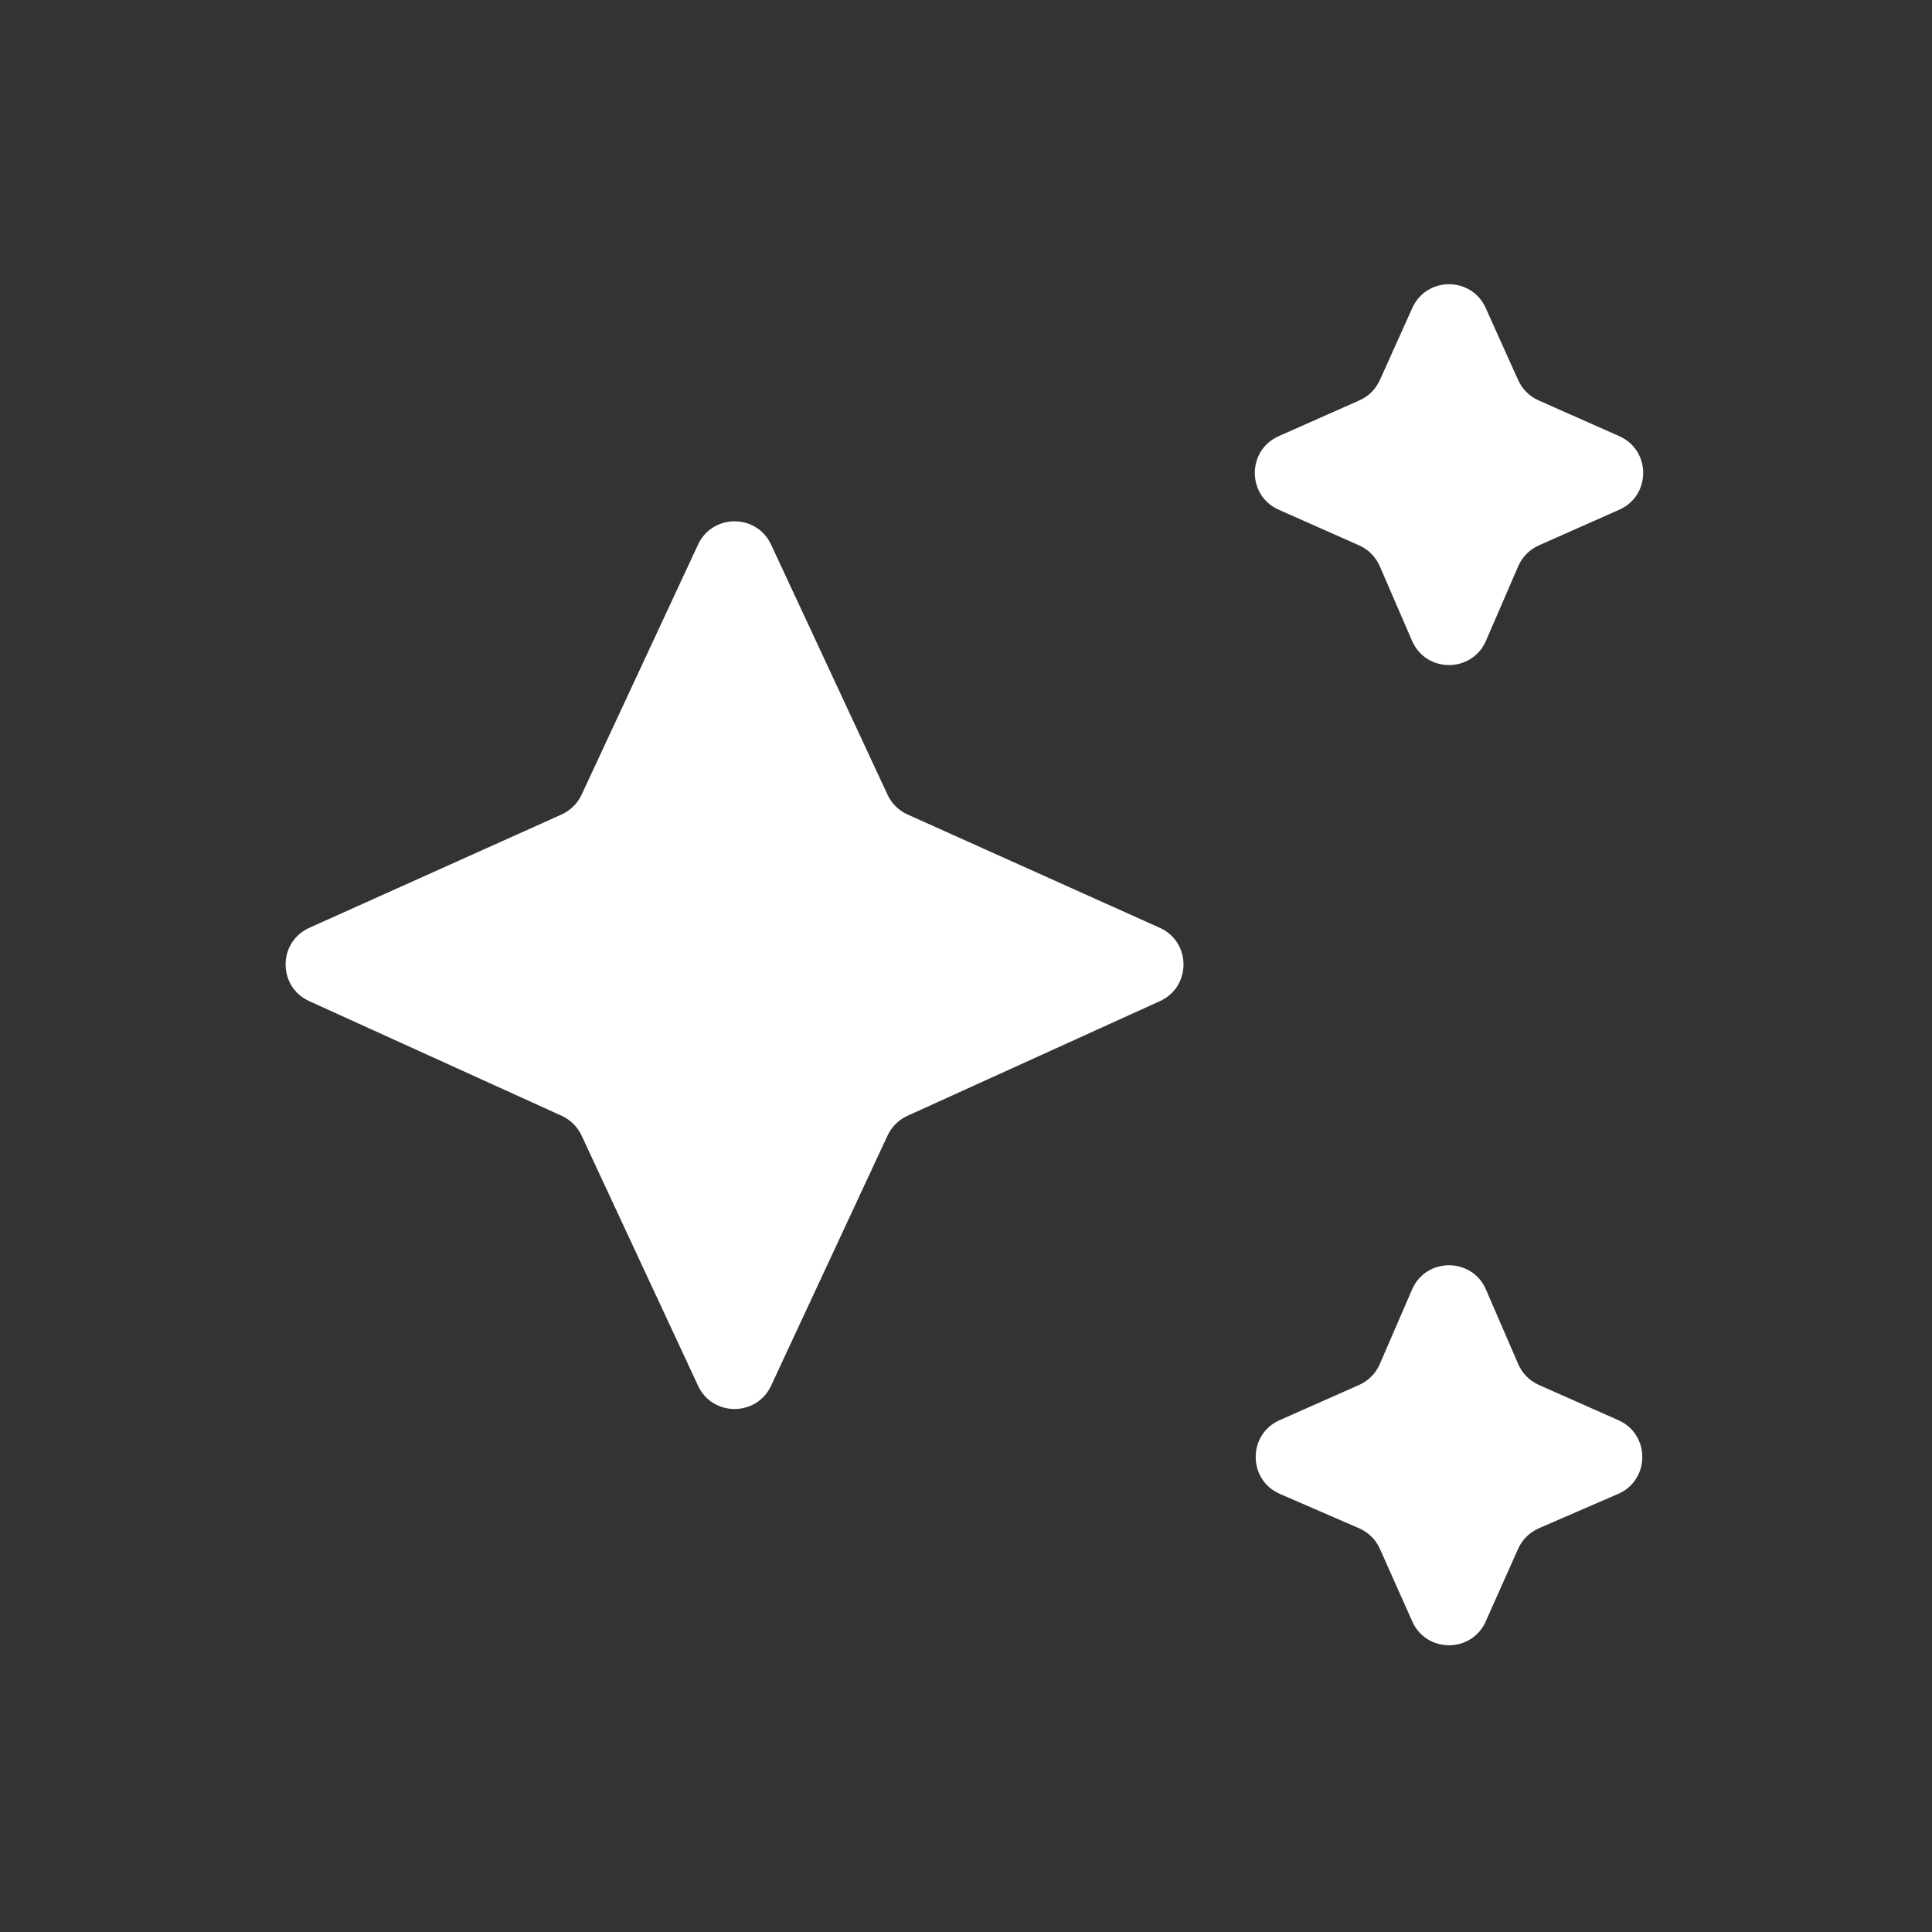 <svg width="48" height="48" viewBox="0 0 48 48" fill="none" xmlns="http://www.w3.org/2000/svg">
<rect x="0" y="0" width="48" height="48" fill="#333333" stroke="none"/>
<path d="M36.918 15.921C36.57 16.724 35.43 16.724 35.082 15.921L34.28 14.067C34.18 13.836 33.997 13.651 33.768 13.55L31.77 12.664C30.977 12.313 30.977 11.187 31.77 10.836L33.775 9.947C34.001 9.847 34.181 9.668 34.282 9.443L35.088 7.652C35.442 6.865 36.558 6.865 36.912 7.652L37.718 9.443C37.819 9.668 37.999 9.847 38.225 9.947L40.23 10.836C41.023 11.187 41.023 12.313 40.23 12.664L38.232 13.55C38.003 13.651 37.82 13.836 37.72 14.067L36.918 15.921ZM36.913 40.283C36.561 41.074 35.439 41.074 35.087 40.283L34.283 38.48C34.181 38.252 33.998 38.07 33.768 37.97L31.799 37.116C31 36.769 30.996 35.637 31.792 35.284L33.768 34.408C33.997 34.306 34.18 34.122 34.28 33.891L35.082 32.038C35.43 31.234 36.57 31.234 36.918 32.038L37.72 33.891C37.82 34.122 38.003 34.306 38.232 34.408L40.208 35.284C41.004 35.637 41 36.769 40.201 37.116L38.232 37.97C38.002 38.07 37.819 38.252 37.717 38.48L36.913 40.283ZM19.157 34.428C18.798 35.199 17.702 35.199 17.343 34.428L14.448 28.21C14.347 27.994 14.172 27.821 13.955 27.722L7.683 24.873C6.899 24.517 6.901 23.404 7.686 23.051L13.952 20.236C14.171 20.137 14.348 19.963 14.449 19.745L17.343 13.53C17.702 12.759 18.798 12.759 19.157 13.53L22.051 19.745C22.152 19.963 22.328 20.137 22.548 20.236L28.814 23.051C29.599 23.404 29.601 24.517 28.817 24.873L22.545 27.722C22.328 27.821 22.153 27.994 22.052 28.21L19.157 34.428Z" fill="white"/>
</svg>
